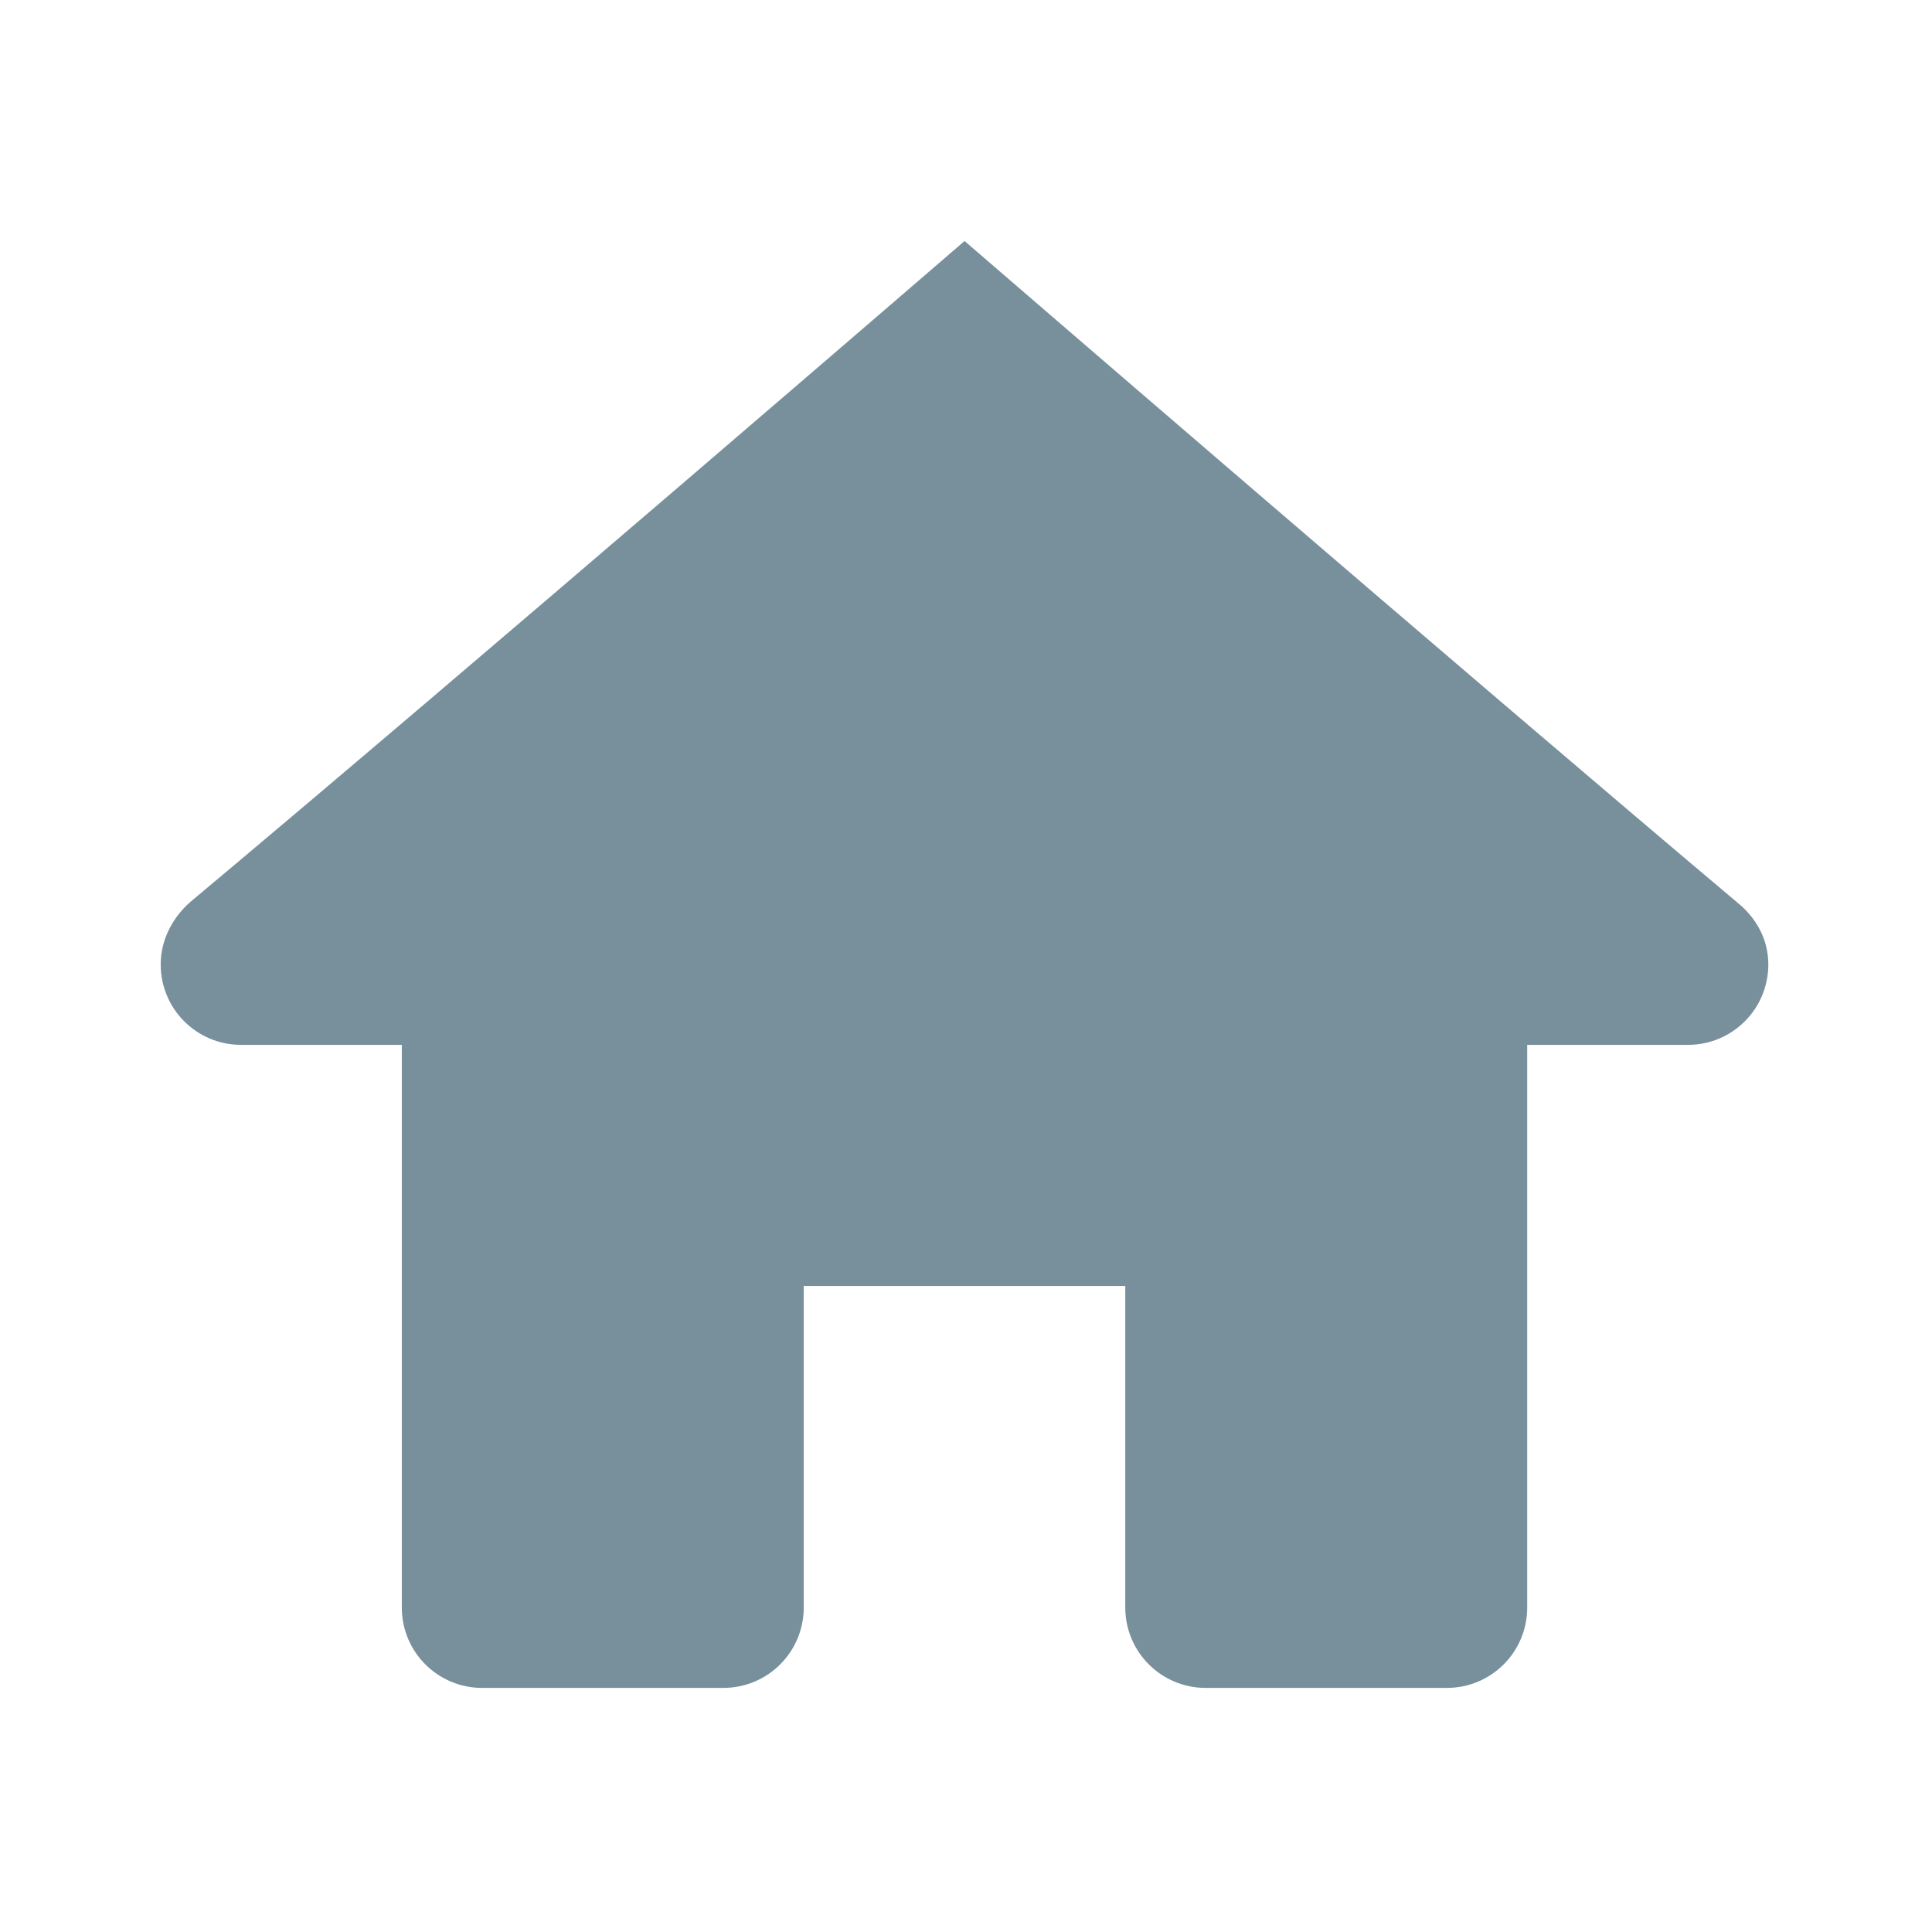 <?xml version="1.0" standalone="no"?><!DOCTYPE svg PUBLIC "-//W3C//DTD SVG 1.1//EN" "http://www.w3.org/Graphics/SVG/1.1/DTD/svg11.dtd"><svg width="200" height="200" viewBox="0 0 200 200" version="1.1" xmlns="http://www.w3.org/2000/svg" xmlns:xlink="http://www.w3.org/1999/xlink"><defs><style type="text/css"><![CDATA[
@font-face { font-family: ifont; src: url("//at.alicdn.com/t/font_1442373896_4754455.eot?#iefix") format("embedded-opentype"), url("//at.alicdn.com/t/font_1442373896_4754455.woff") format("woff"), url("//at.alicdn.com/t/font_1442373896_4754455.ttf") format("truetype"), url("//at.alicdn.com/t/font_1442373896_4754455.svg#ifont") format("svg"); }

]]></style></defs><g class="transform-group"><g transform="scale(0.195, 0.195)"><path d="M512 128c0 0-263.936 227.84-411.456 351.232-8.64 7.872-15.232 19.264-15.232 32.768 0 23.616 19.072 42.688 42.688 42.688h85.312v298.688c0 23.616 19.072 42.688 42.688 42.688h128c23.616 0 42.688-19.136 42.688-42.688v-170.688h170.688v170.688c0 23.552 19.072 42.688 42.688 42.688h128c23.616 0 42.688-19.072 42.688-42.688v-298.688h85.312c23.616 0 42.688-19.072 42.688-42.688 0-13.504-6.592-24.896-16.32-32.768-146.496-123.392-410.304-351.232-410.304-351.232z" fill="#78909c"></path></g></g></svg>